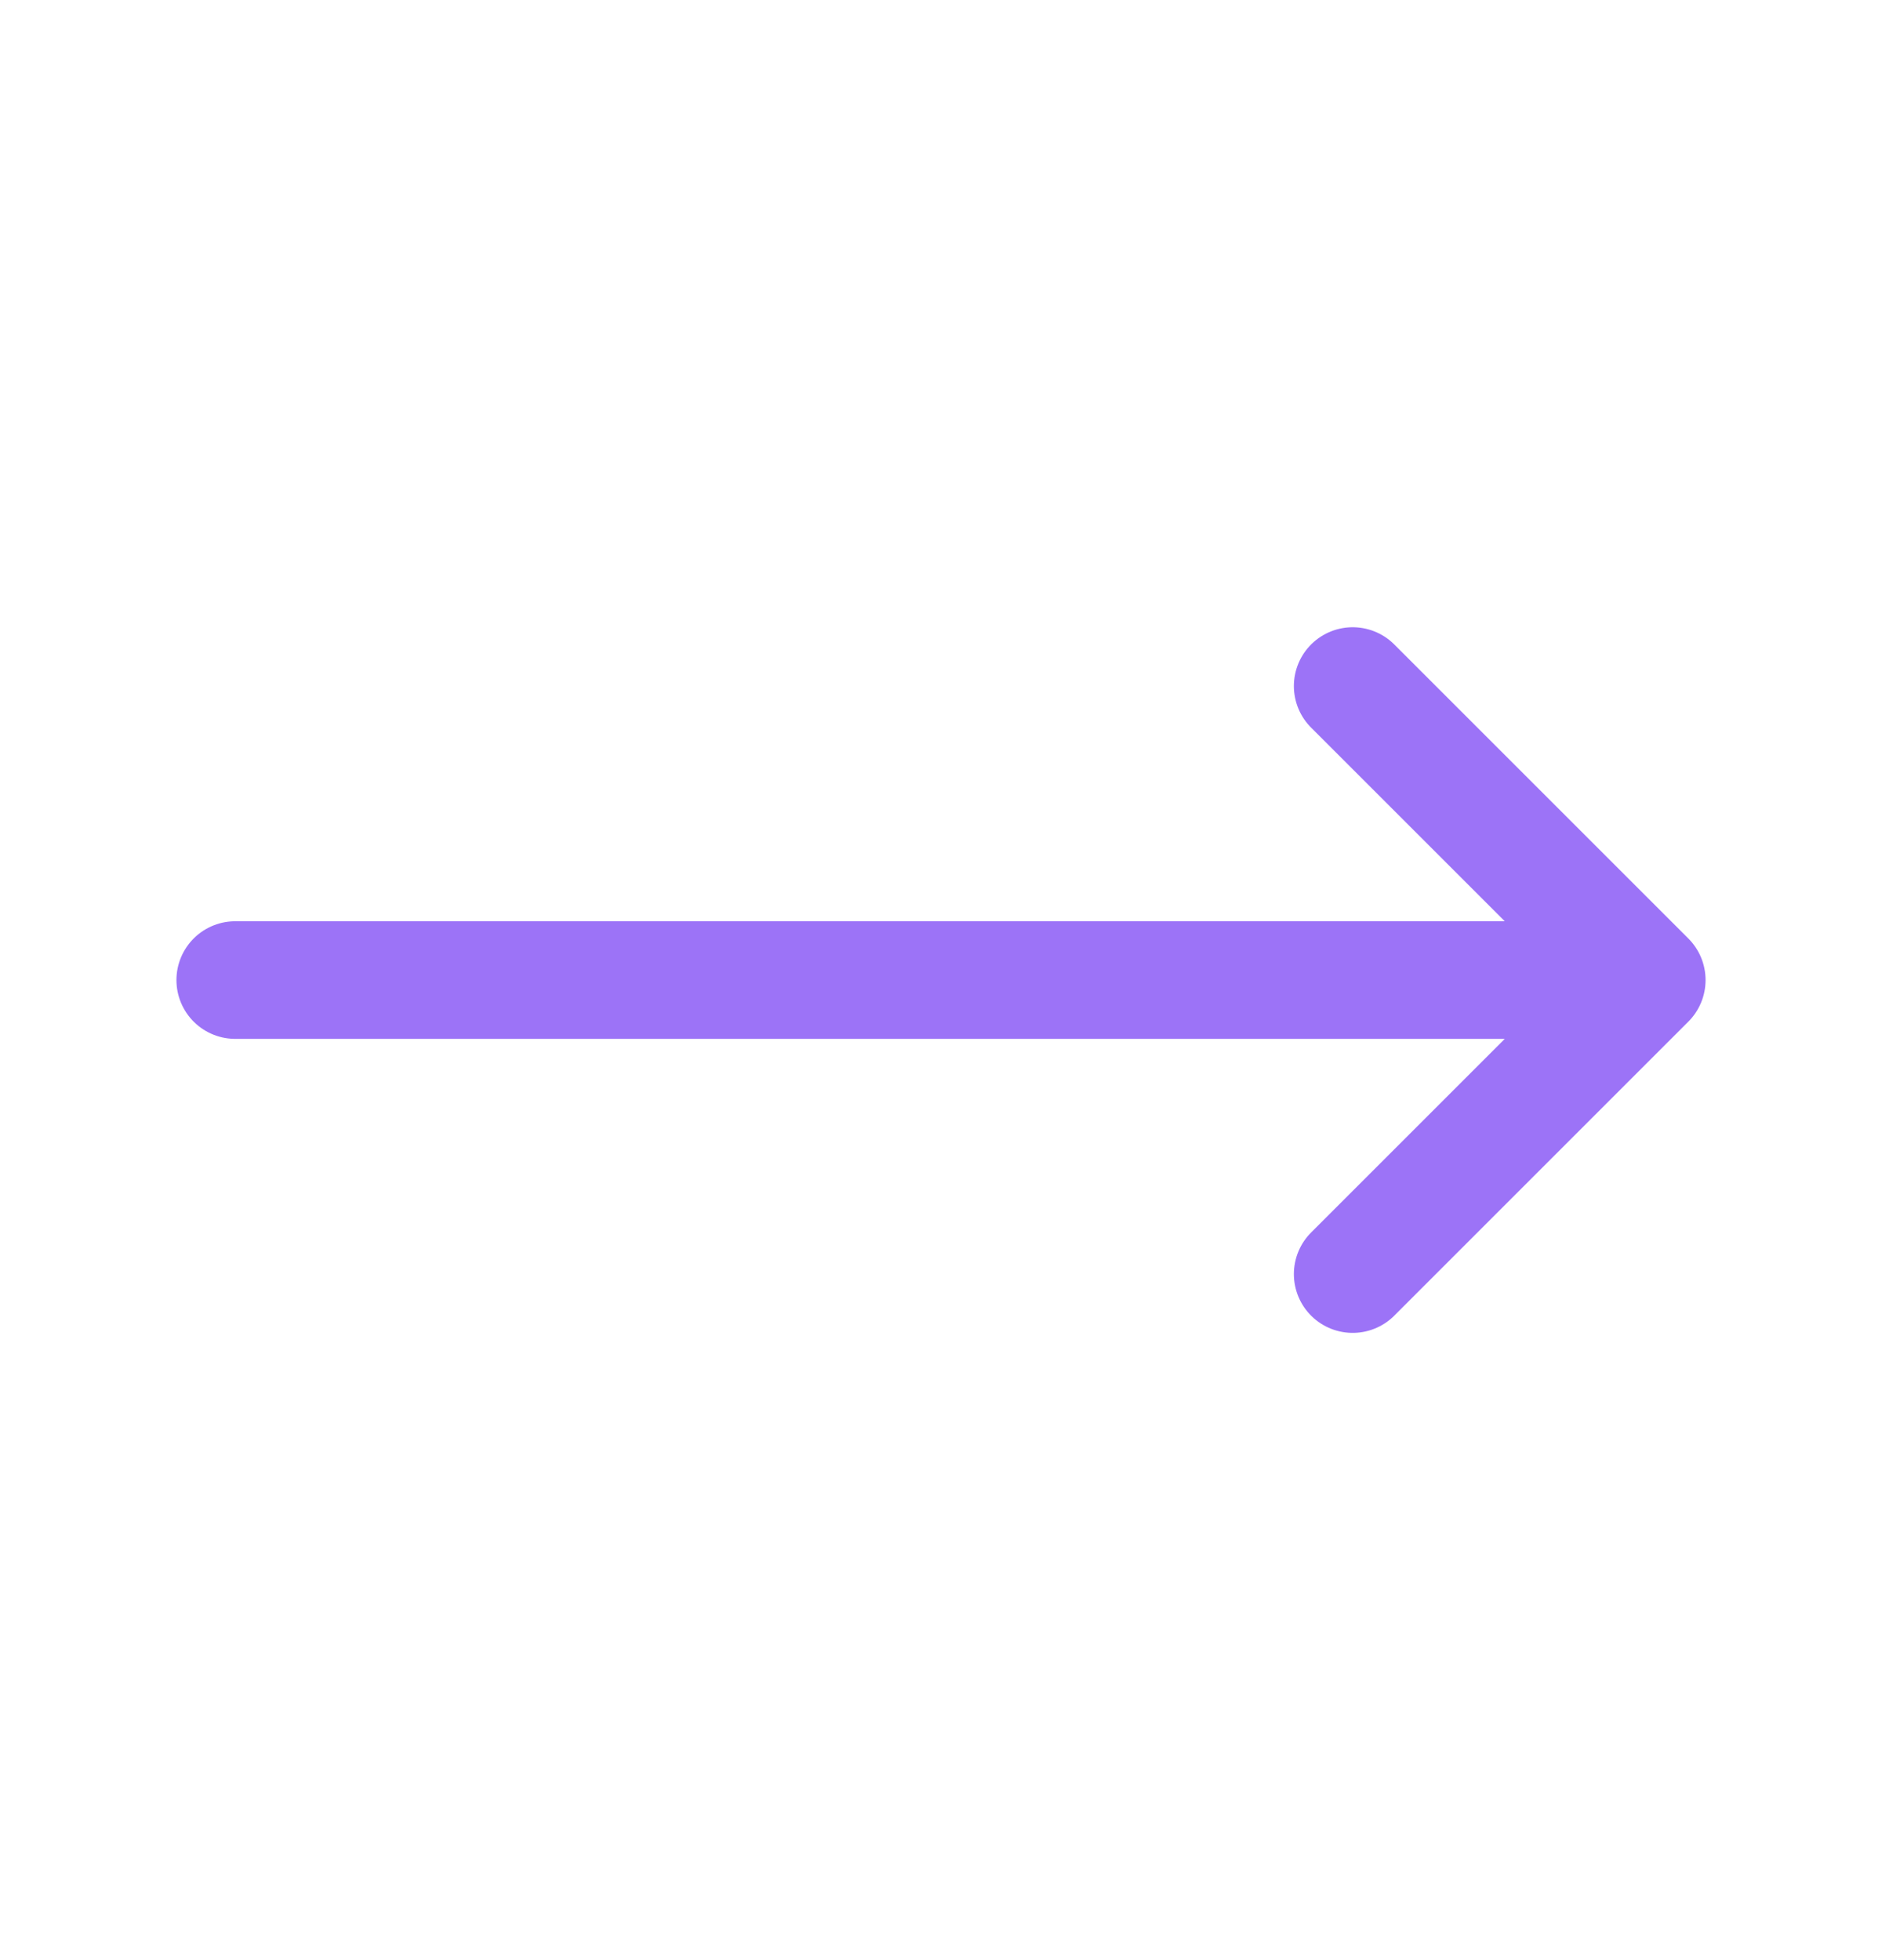 <svg width="24" height="25" viewBox="0 0 24 25" fill="none" xmlns="http://www.w3.org/2000/svg">
<path d="M17.25 8.75L21 12.5M21 12.5L17.25 16.25M21 12.5L3 12.5" stroke="#9C73F7" stroke-width="1.5" stroke-linecap="round" stroke-linejoin="round"/>
</svg>
